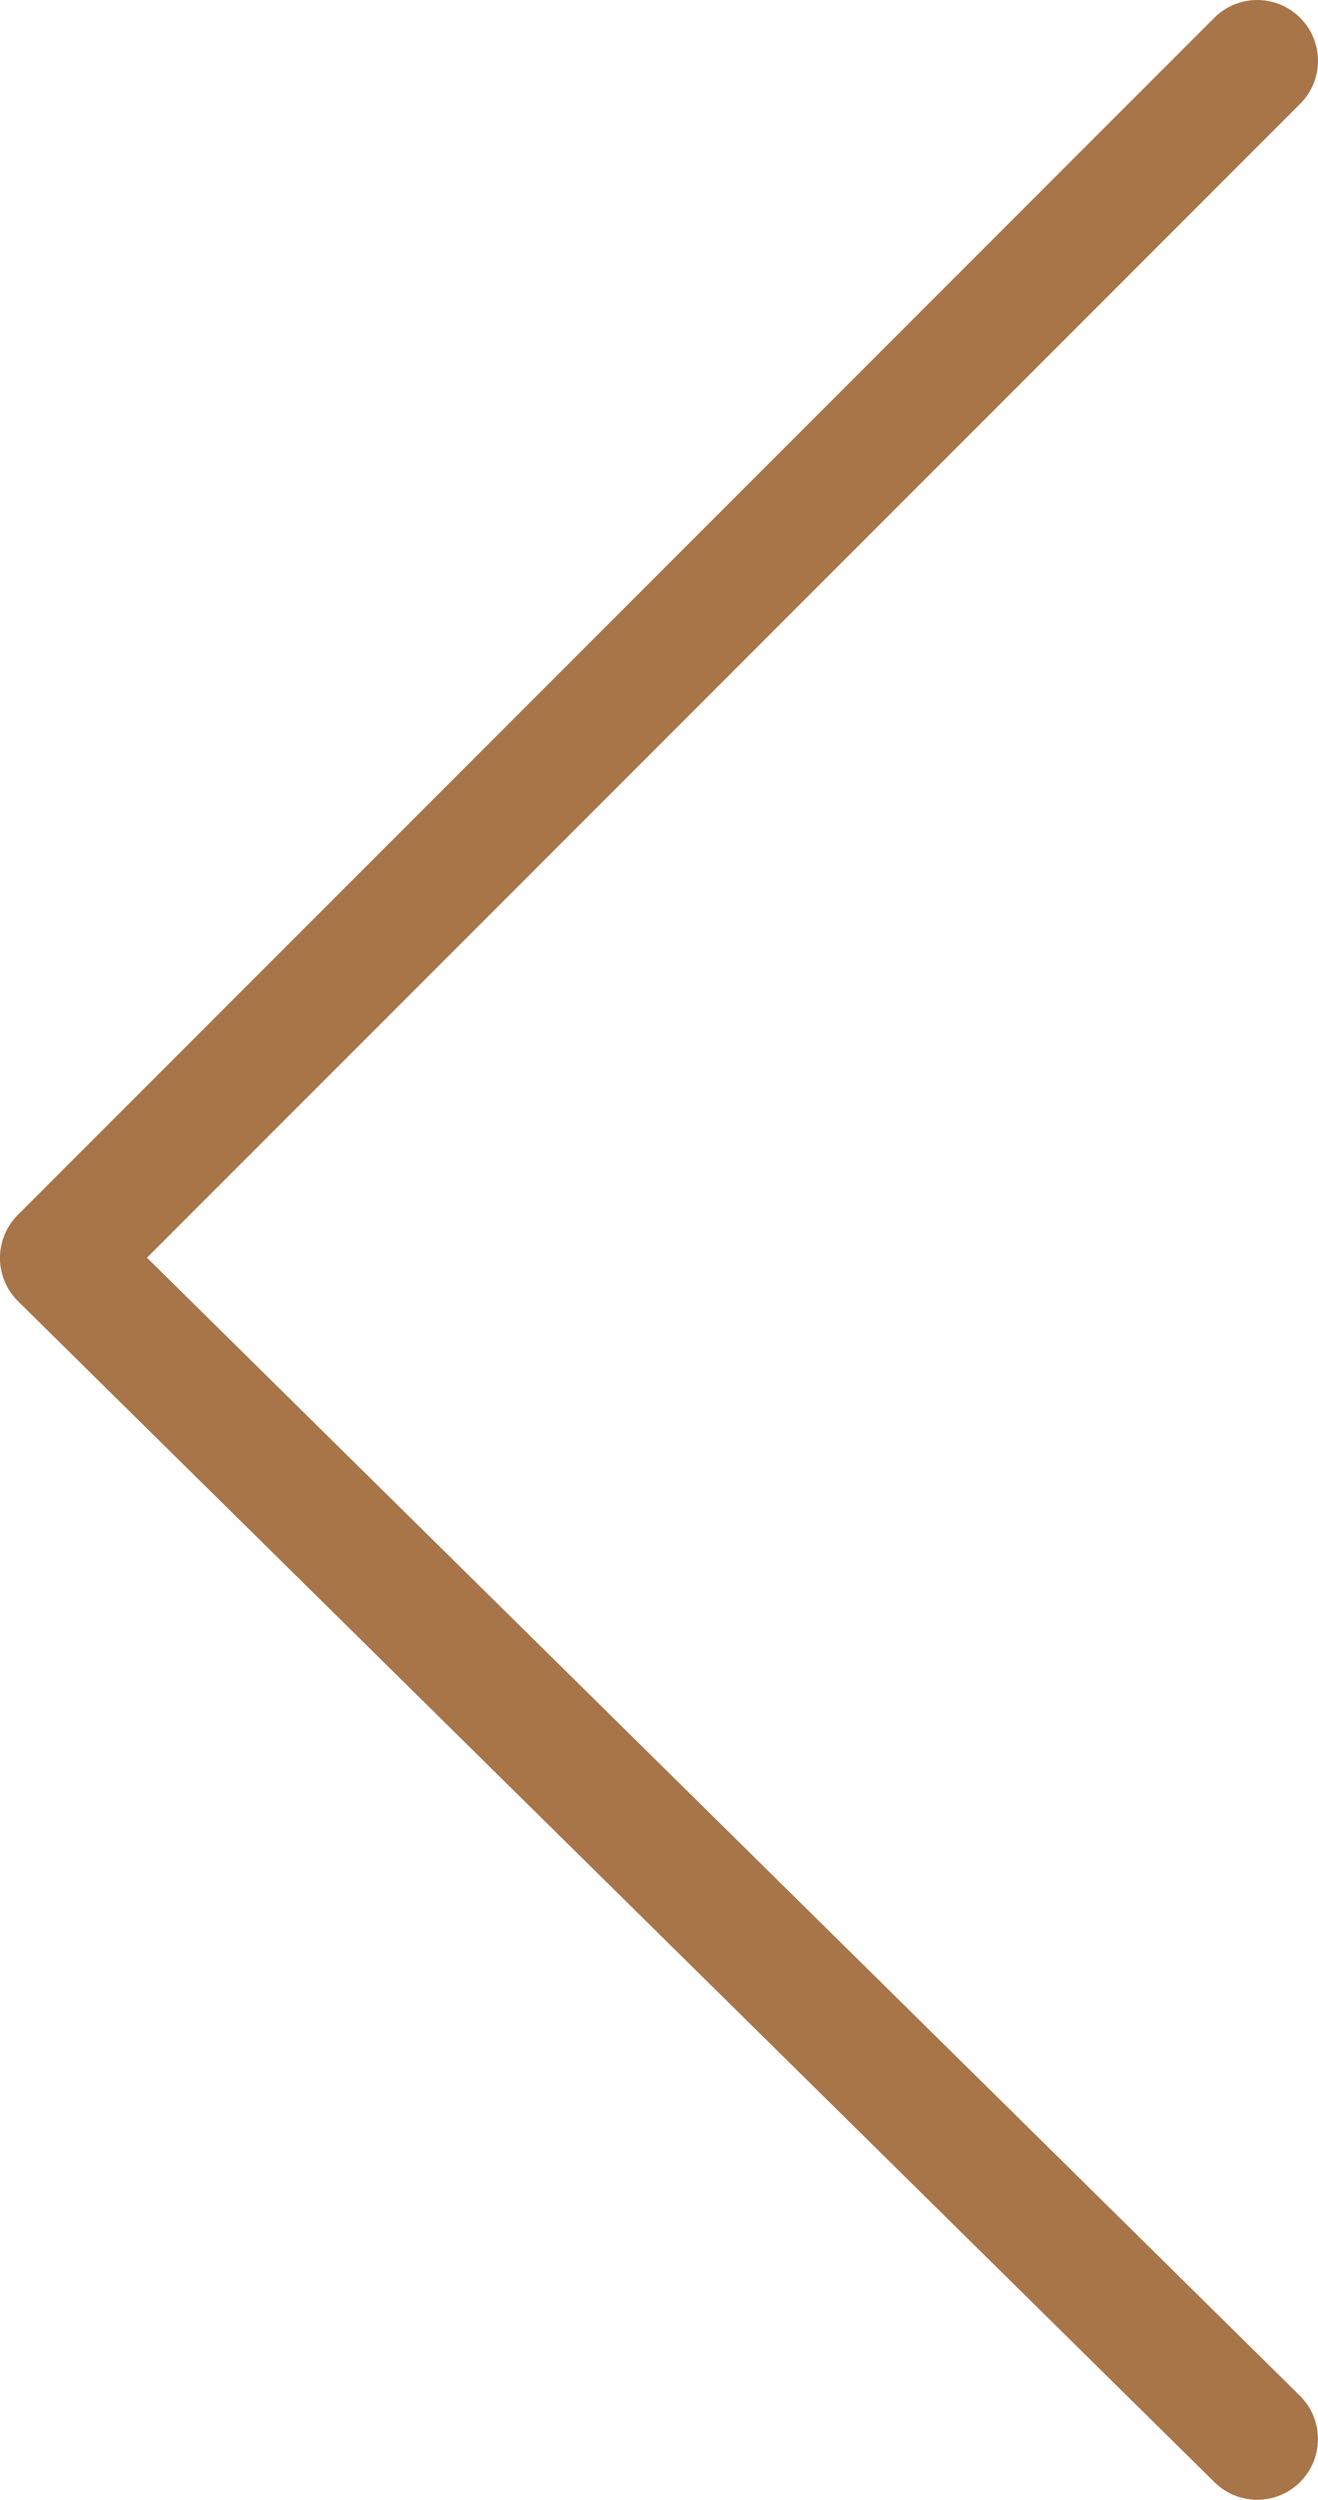 <?xml version="1.0" encoding="utf-8"?>
<!-- Generator: Adobe Illustrator 15.1.0, SVG Export Plug-In . SVG Version: 6.00 Build 0)  -->
<!DOCTYPE svg PUBLIC "-//W3C//DTD SVG 1.1//EN" "http://www.w3.org/Graphics/SVG/1.1/DTD/svg11.dtd">
<svg version="1.1" id="Calque_1" xmlns="http://www.w3.org/2000/svg" xmlns:xlink="http://www.w3.org/1999/xlink" x="0px" y="0px"
	 width="32.534px" height="61.666px" viewBox="0 0 32.534 61.666" enable-background="new 0 0 32.534 61.666" xml:space="preserve">
<polyline id="XMLID_1658_" fill="none" stroke="#A77548" stroke-width="3" stroke-linecap="round" stroke-linejoin="round" stroke-miterlimit="10" points="
	167.5,-3.822 197.034,25.711 167.5,54.843 "/>
<g id="XMLID_1_">
	<path fill="#A77548" d="M31.033,61.666c0.388,0,0.774-0.149,1.068-0.446c0.581-0.59,0.575-1.54-0.015-2.122L3.628,31.026
		L32.094,2.561c0.586-0.585,0.586-1.535,0-2.121s-1.535-0.586-2.121,0L0.438,29.972c-0.282,0.282-0.44,0.666-0.439,1.065
		s0.162,0.782,0.446,1.063l29.534,29.133C30.272,61.522,30.652,61.666,31.033,61.666z"/>
</g>
</svg>
